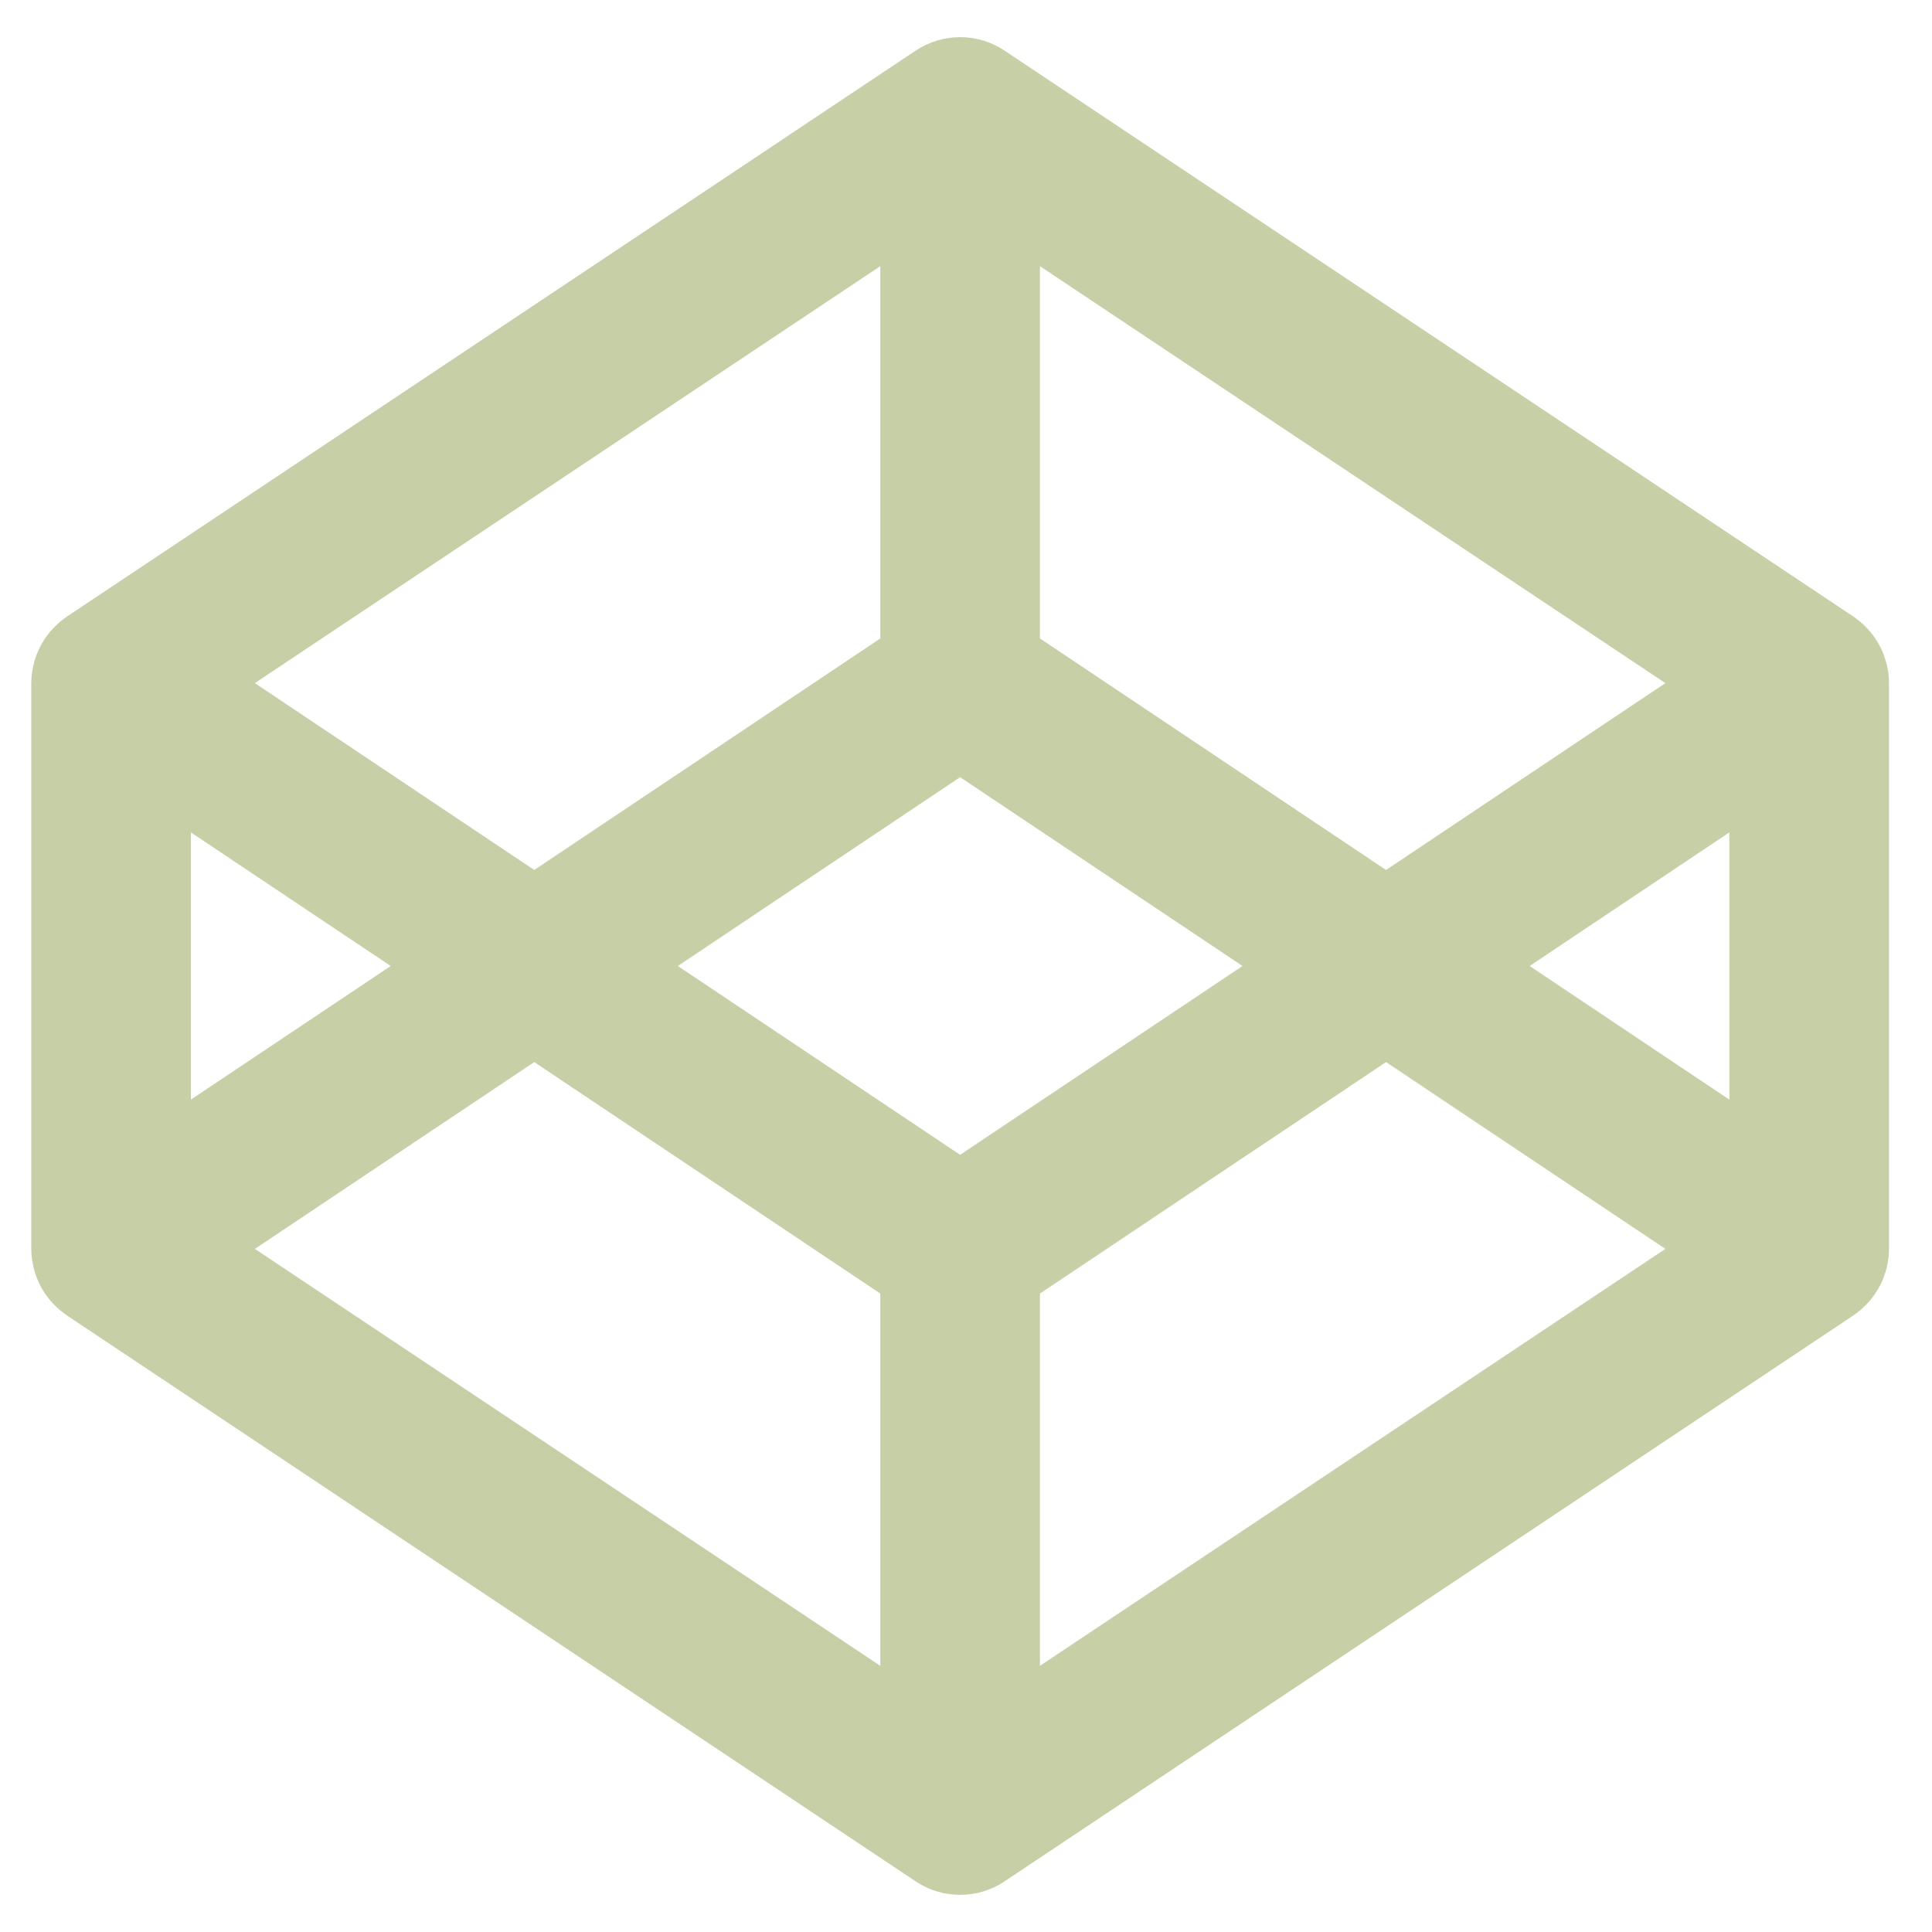 <svg width="26" height="26" viewBox="0 0 26 26" fill="none" xmlns="http://www.w3.org/2000/svg">
<path fill-rule="evenodd" clip-rule="evenodd" d="M25.412 9.052C25.409 9.035 25.405 9.02 25.403 9.005C25.398 8.974 25.392 8.944 25.384 8.915C25.38 8.897 25.372 8.88 25.367 8.863C25.358 8.836 25.35 8.81 25.34 8.784C25.333 8.766 25.324 8.748 25.316 8.732C25.305 8.707 25.293 8.684 25.279 8.661C25.269 8.644 25.259 8.627 25.248 8.611C25.234 8.588 25.219 8.566 25.203 8.545C25.191 8.53 25.179 8.514 25.166 8.499C25.149 8.479 25.131 8.459 25.112 8.441C25.098 8.427 25.085 8.412 25.07 8.399C25.05 8.381 25.03 8.364 25.009 8.348C24.993 8.335 24.977 8.323 24.961 8.311C24.955 8.307 24.949 8.302 24.943 8.298L13.517 0.68C13.156 0.44 12.687 0.44 12.325 0.68L0.9 8.298C0.894 8.302 0.888 8.307 0.882 8.311C0.865 8.323 0.849 8.335 0.833 8.348C0.812 8.364 0.792 8.381 0.773 8.399C0.758 8.412 0.744 8.427 0.73 8.441C0.711 8.459 0.693 8.479 0.676 8.499C0.663 8.514 0.651 8.53 0.639 8.545C0.623 8.566 0.608 8.588 0.594 8.611C0.583 8.627 0.573 8.644 0.563 8.661C0.55 8.684 0.538 8.707 0.526 8.732C0.519 8.748 0.51 8.766 0.503 8.784C0.492 8.81 0.483 8.836 0.475 8.863C0.469 8.88 0.463 8.897 0.459 8.915C0.451 8.944 0.445 8.974 0.44 9.005C0.437 9.02 0.433 9.035 0.431 9.052C0.425 9.097 0.421 9.144 0.421 9.191V16.809C0.421 16.855 0.425 16.902 0.431 16.949C0.433 16.964 0.437 16.98 0.44 16.995C0.445 17.026 0.451 17.055 0.459 17.085C0.463 17.103 0.469 17.12 0.475 17.137C0.483 17.163 0.492 17.19 0.503 17.216C0.51 17.234 0.519 17.251 0.526 17.268C0.538 17.292 0.55 17.316 0.563 17.34C0.573 17.356 0.583 17.373 0.594 17.389C0.608 17.412 0.623 17.433 0.639 17.454C0.651 17.47 0.663 17.486 0.676 17.501C0.693 17.52 0.711 17.541 0.73 17.559C0.744 17.573 0.758 17.587 0.773 17.601C0.792 17.619 0.812 17.636 0.833 17.652C0.849 17.665 0.865 17.677 0.882 17.689C0.888 17.693 0.894 17.698 0.9 17.702L12.325 25.32C12.505 25.44 12.713 25.5 12.921 25.5C13.129 25.5 13.337 25.44 13.517 25.32L24.943 17.702C24.949 17.698 24.955 17.693 24.961 17.689C24.977 17.677 24.993 17.665 25.009 17.652C25.03 17.636 25.05 17.619 25.07 17.601C25.085 17.587 25.098 17.573 25.112 17.559C25.131 17.541 25.149 17.52 25.166 17.501C25.179 17.486 25.191 17.47 25.203 17.454C25.219 17.433 25.234 17.412 25.248 17.389C25.259 17.373 25.269 17.356 25.279 17.34C25.293 17.316 25.305 17.292 25.316 17.268C25.324 17.251 25.333 17.234 25.34 17.216C25.35 17.19 25.358 17.163 25.367 17.137C25.372 17.12 25.38 17.103 25.384 17.085C25.392 17.055 25.398 17.026 25.403 16.995C25.405 16.98 25.409 16.964 25.412 16.949C25.418 16.902 25.421 16.855 25.421 16.809V9.191C25.421 9.144 25.418 9.097 25.412 9.052ZM13.995 3.582L22.412 9.193L18.653 11.708L13.995 8.592V3.582ZM11.847 3.582V8.592L7.19 11.708L3.43 9.193L11.847 3.582ZM2.569 11.202L5.258 13L2.569 14.798V11.202ZM11.847 22.418L3.43 16.807L7.19 14.293L11.847 17.408V22.418ZM12.921 15.541L9.122 13L12.921 10.459L16.721 13L12.921 15.541ZM13.995 22.418V17.408L18.653 14.293L22.412 16.807L13.995 22.418ZM23.273 14.798L20.585 13L23.273 11.202V14.798Z" fill="#C7CFA7"/>
</svg>
